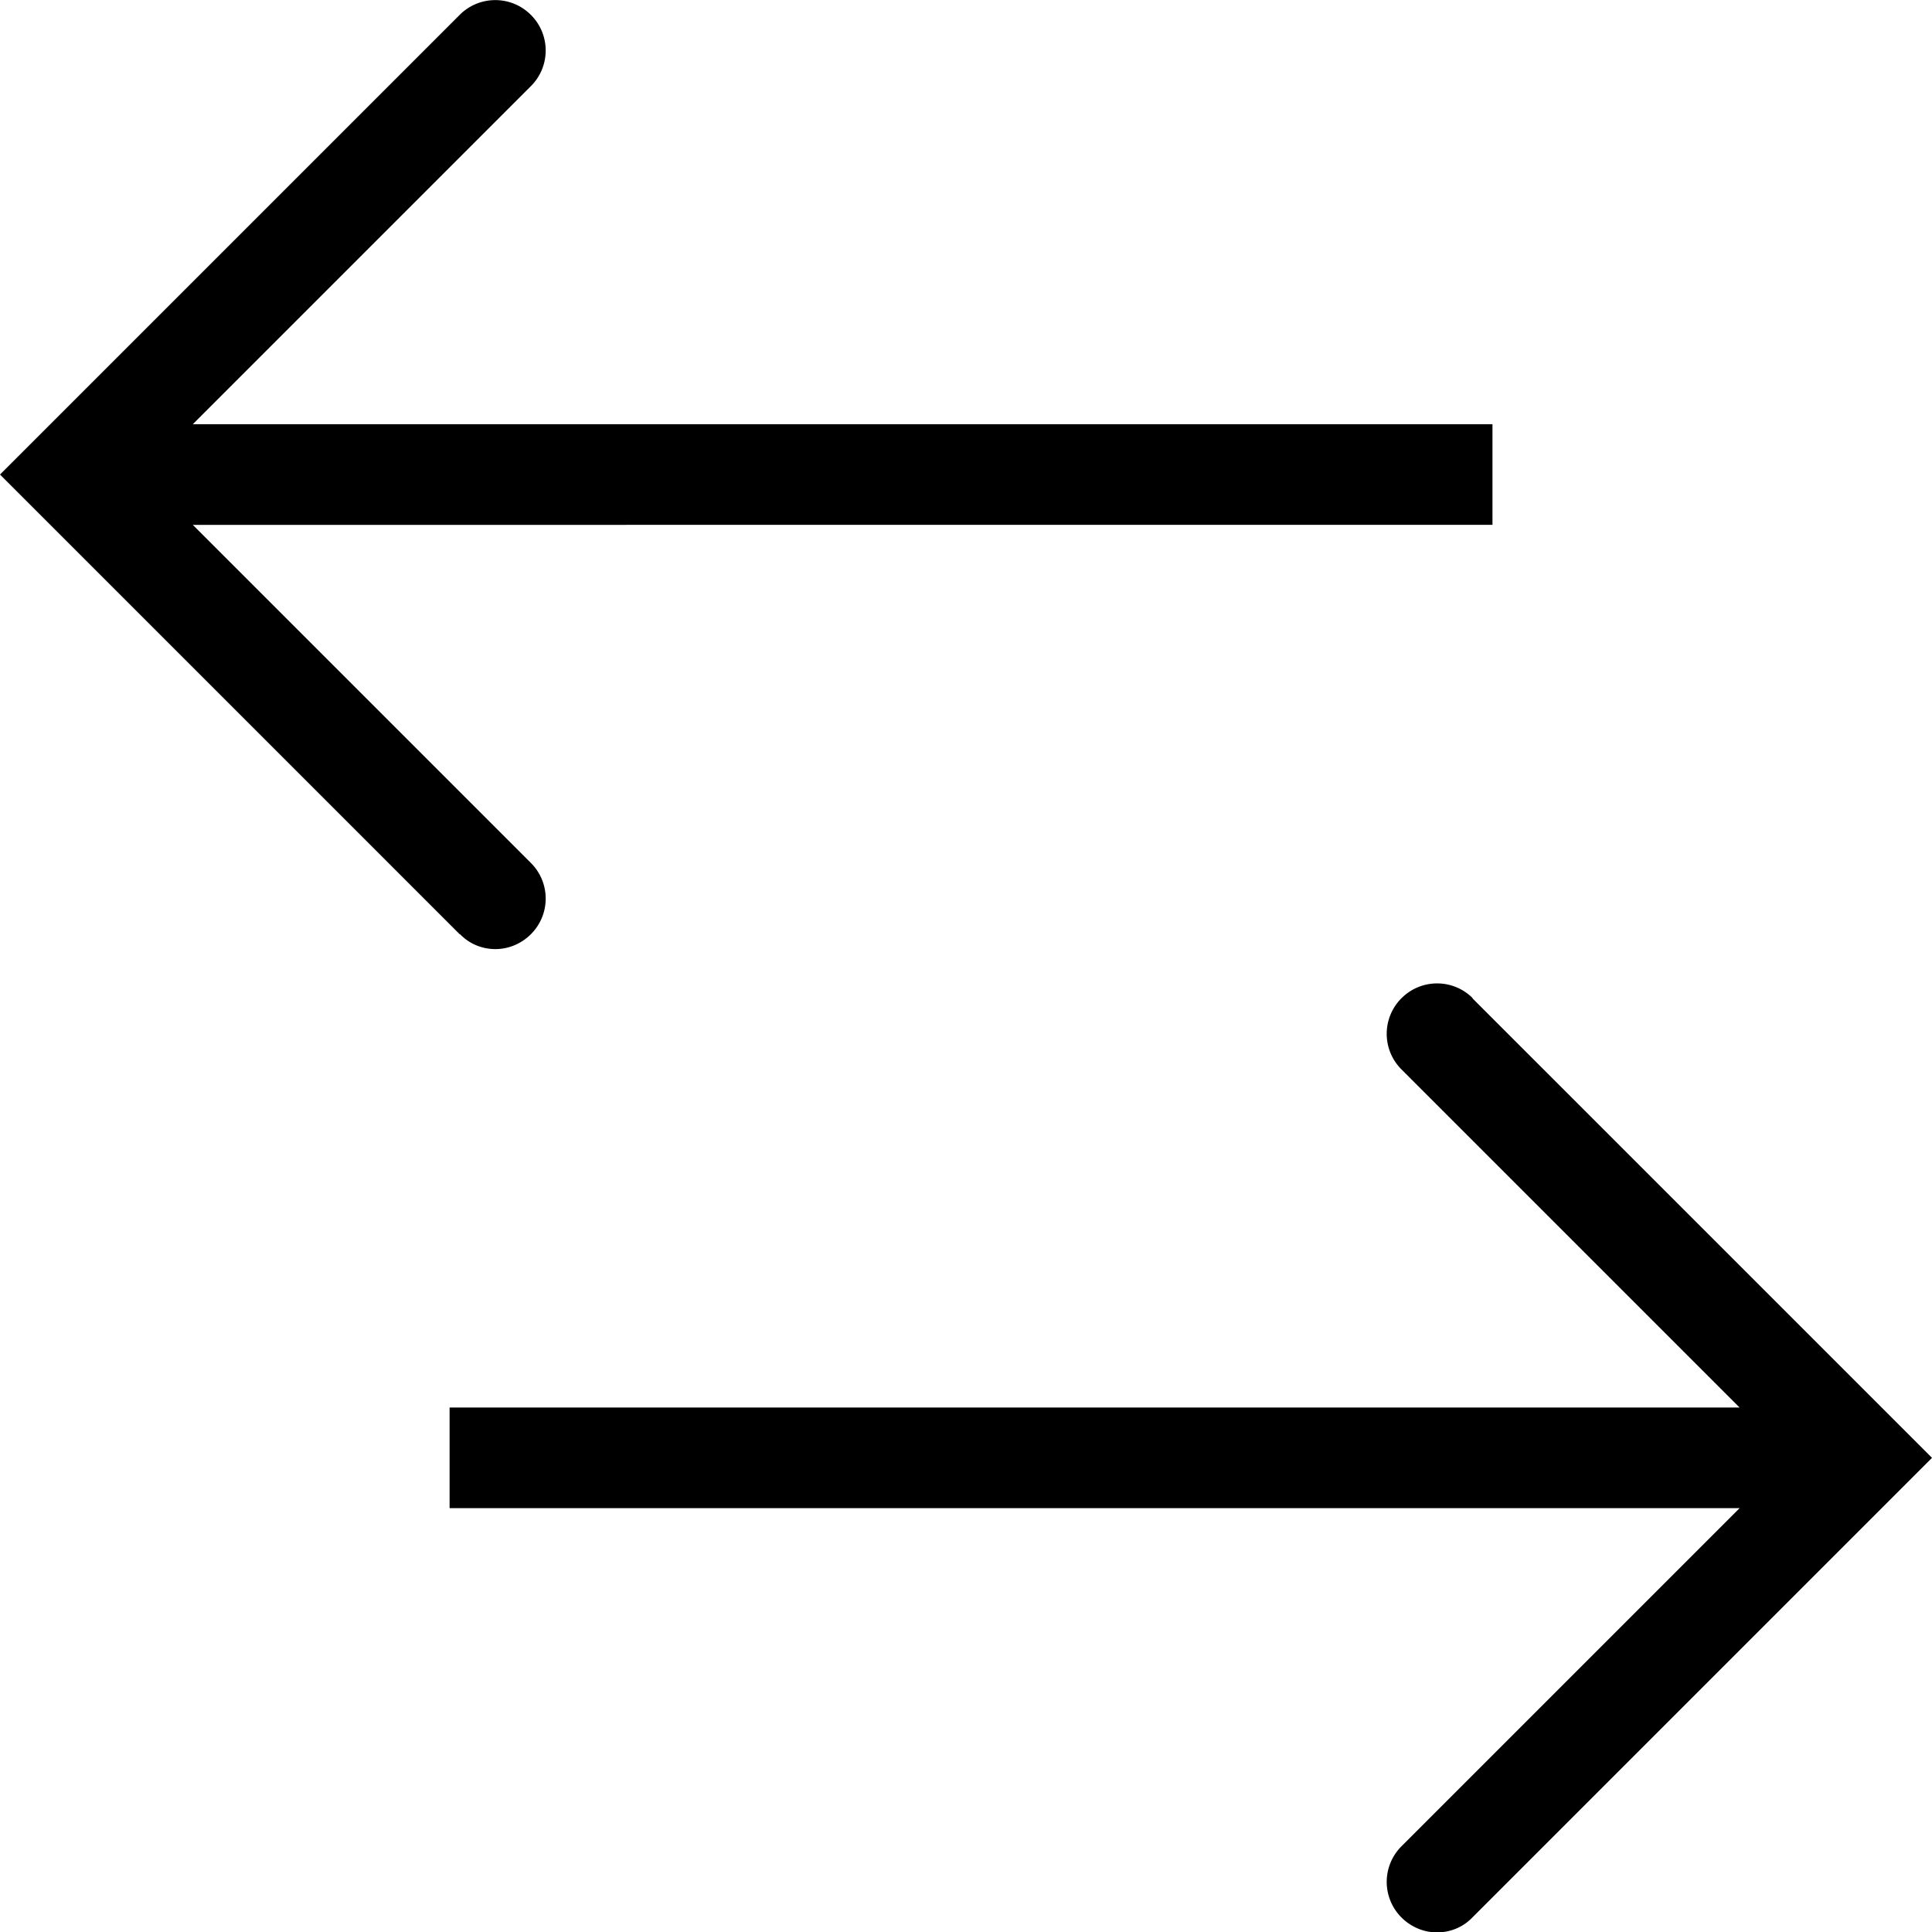 <svg viewBox="0 0 48 48" xmlns="http://www.w3.org/2000/svg">
  <path d="M11.42 23.21 0 11.79 11.42.37c.49-.49 1.28-.49 1.77 0s.49 1.28 0 1.77l-8.4 8.4h32.29v2.5H4.79l8.4 8.4c.49.49.49 1.28 0 1.77-.24.24-.56.37-.88.37s-.64-.12-.88-.37Zm25.17 1.59c-.49-.49-1.28-.49-1.77 0s-.49 1.28 0 1.77l8.4 8.4H11.17v2.5h32.05l-8.4 8.4a1.25 1.25 0 0 0 0 1.77c.24.24.56.37.88.37s.64-.12.88-.37L48 36.22 36.58 24.8Z"/>
</svg>
